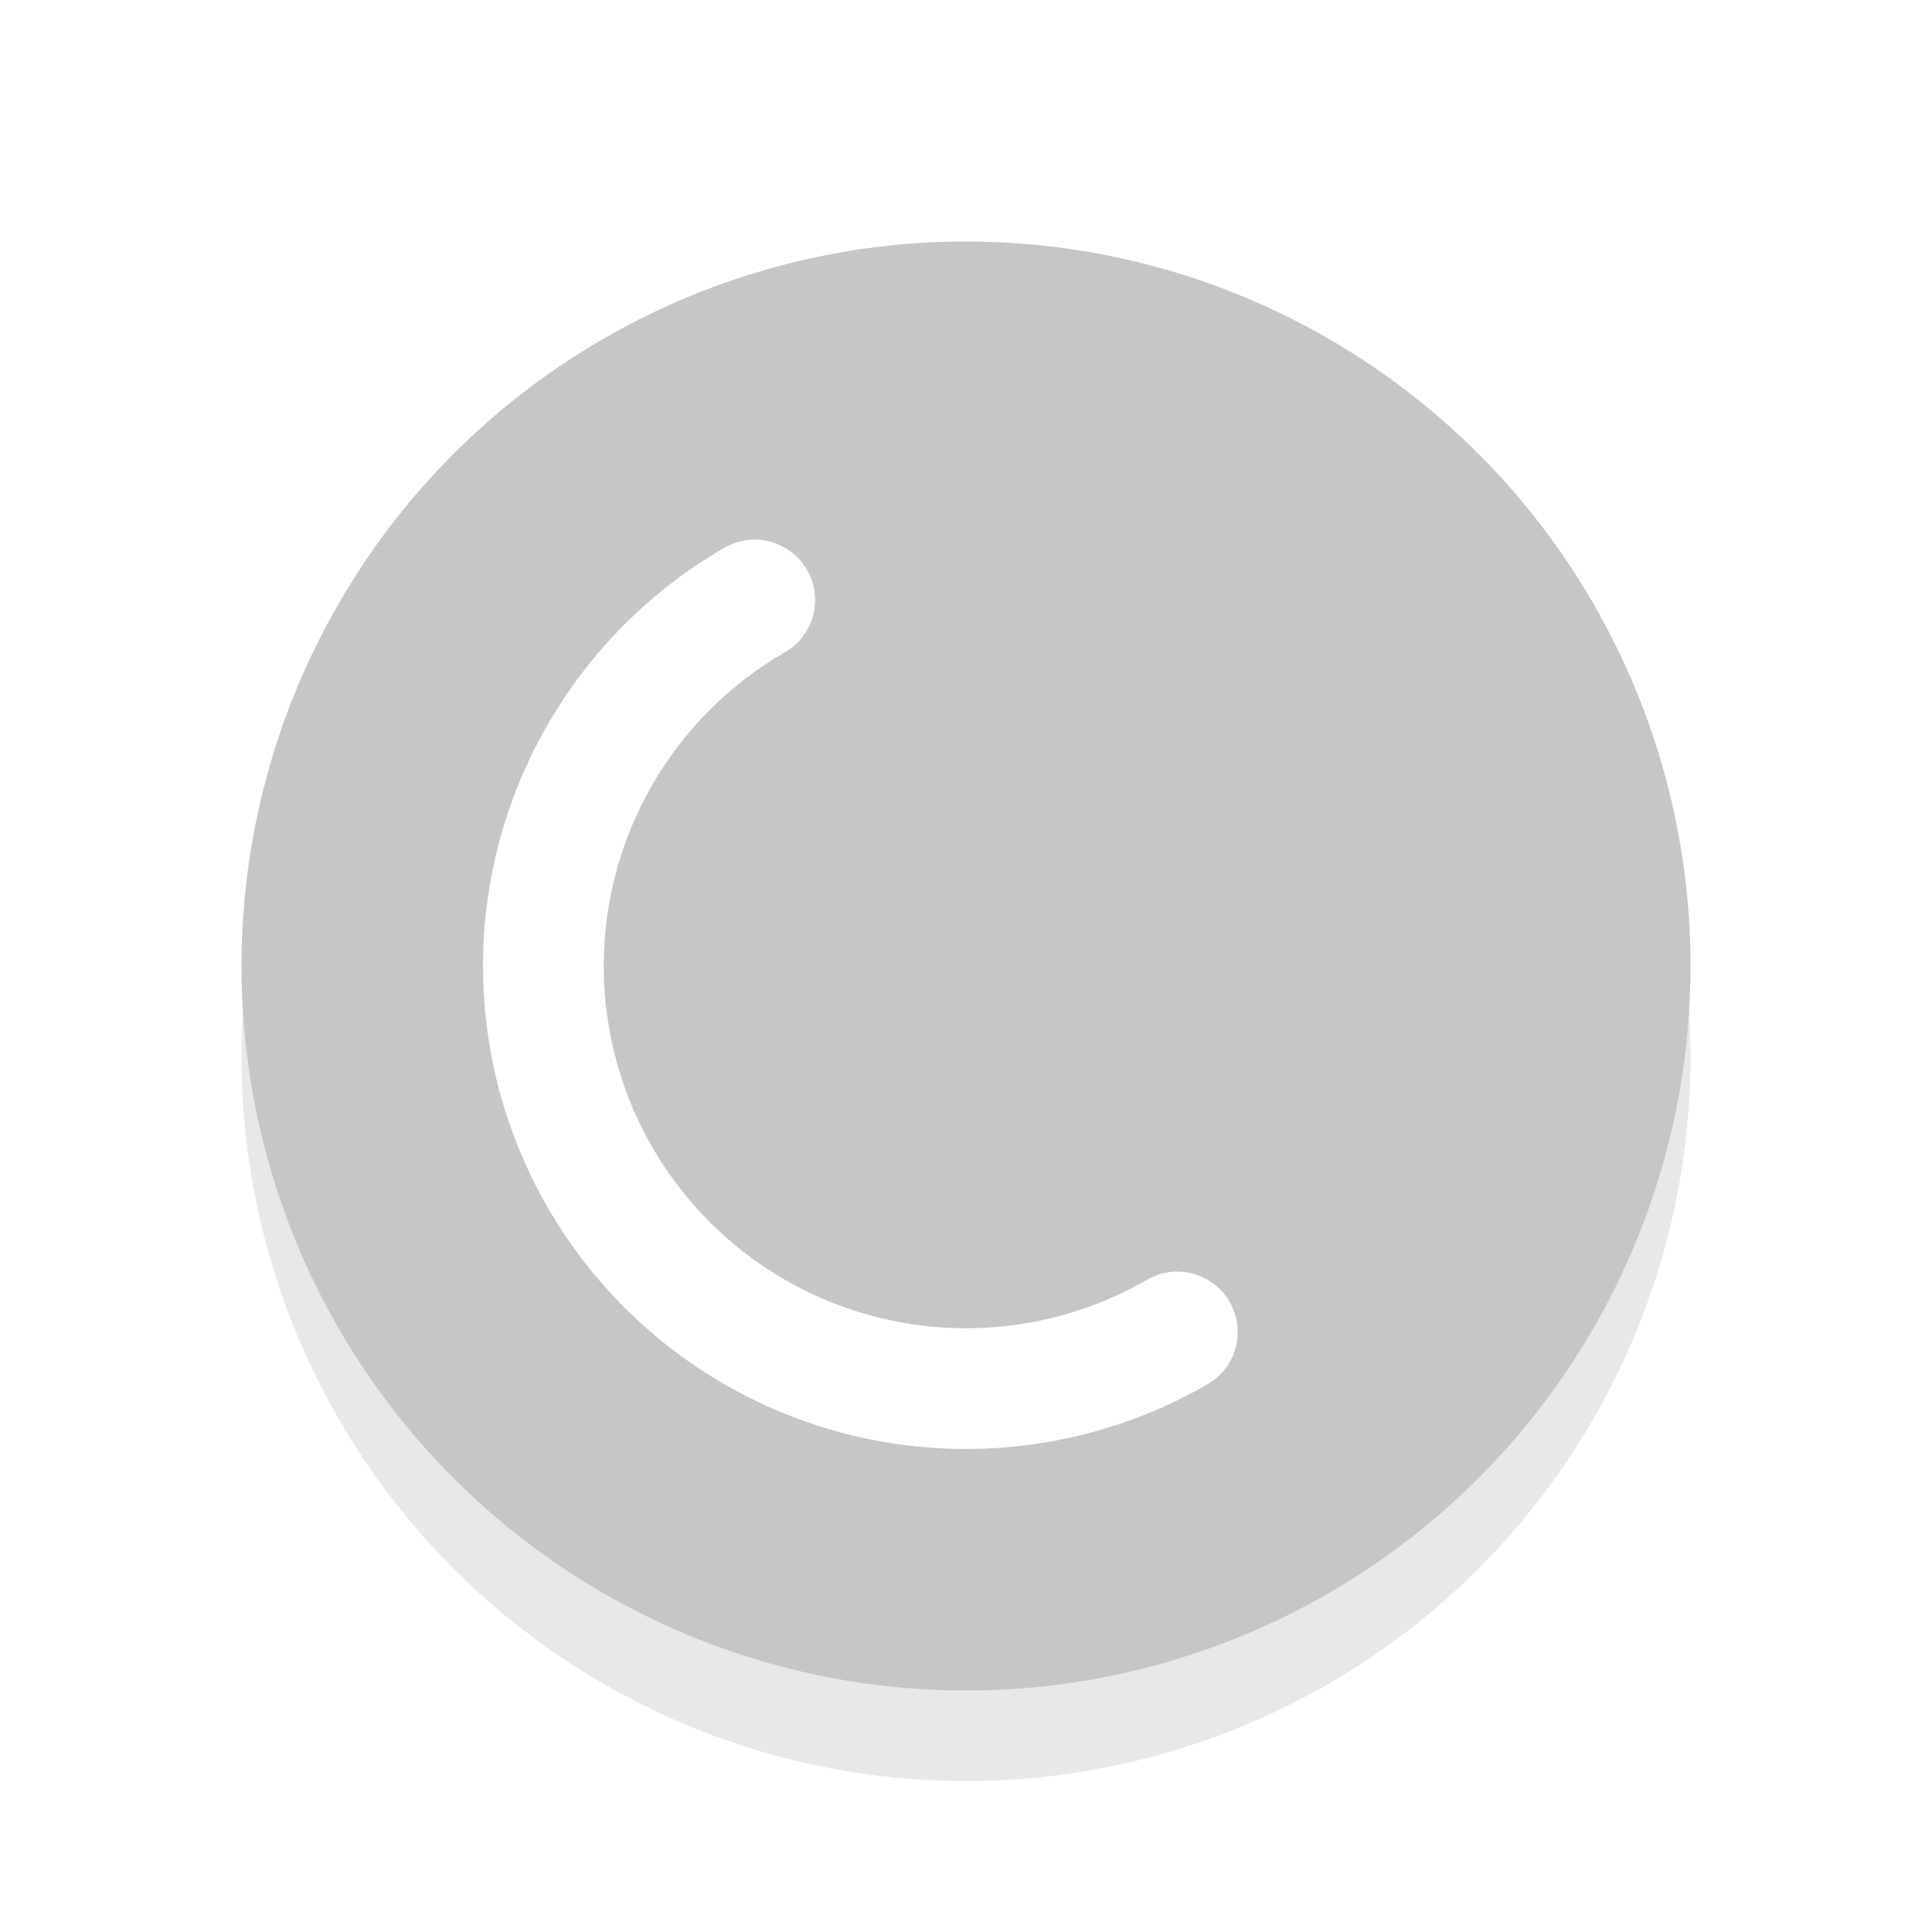 <svg xmlns="http://www.w3.org/2000/svg" viewBox="0 0 32 32"><defs><filter id="a" width="1.192" height="1.192" x="-.1" y="-.1" color-interpolation-filters="sRGB"><feGaussianBlur stdDeviation=".96"/></filter></defs><circle cx="16" cy="17.5" r="12" opacity=".3" filter="url(#a)"/><circle cx="16" cy="16" r="12" fill="#C6C6C6"/><path d="M19.5 22.062A7 7 0 019.938 19.5 7 7 0 0112.5 9.938" fill="none" stroke="#fff" stroke-width="2" stroke-linecap="round" stroke-linejoin="round"/></svg>